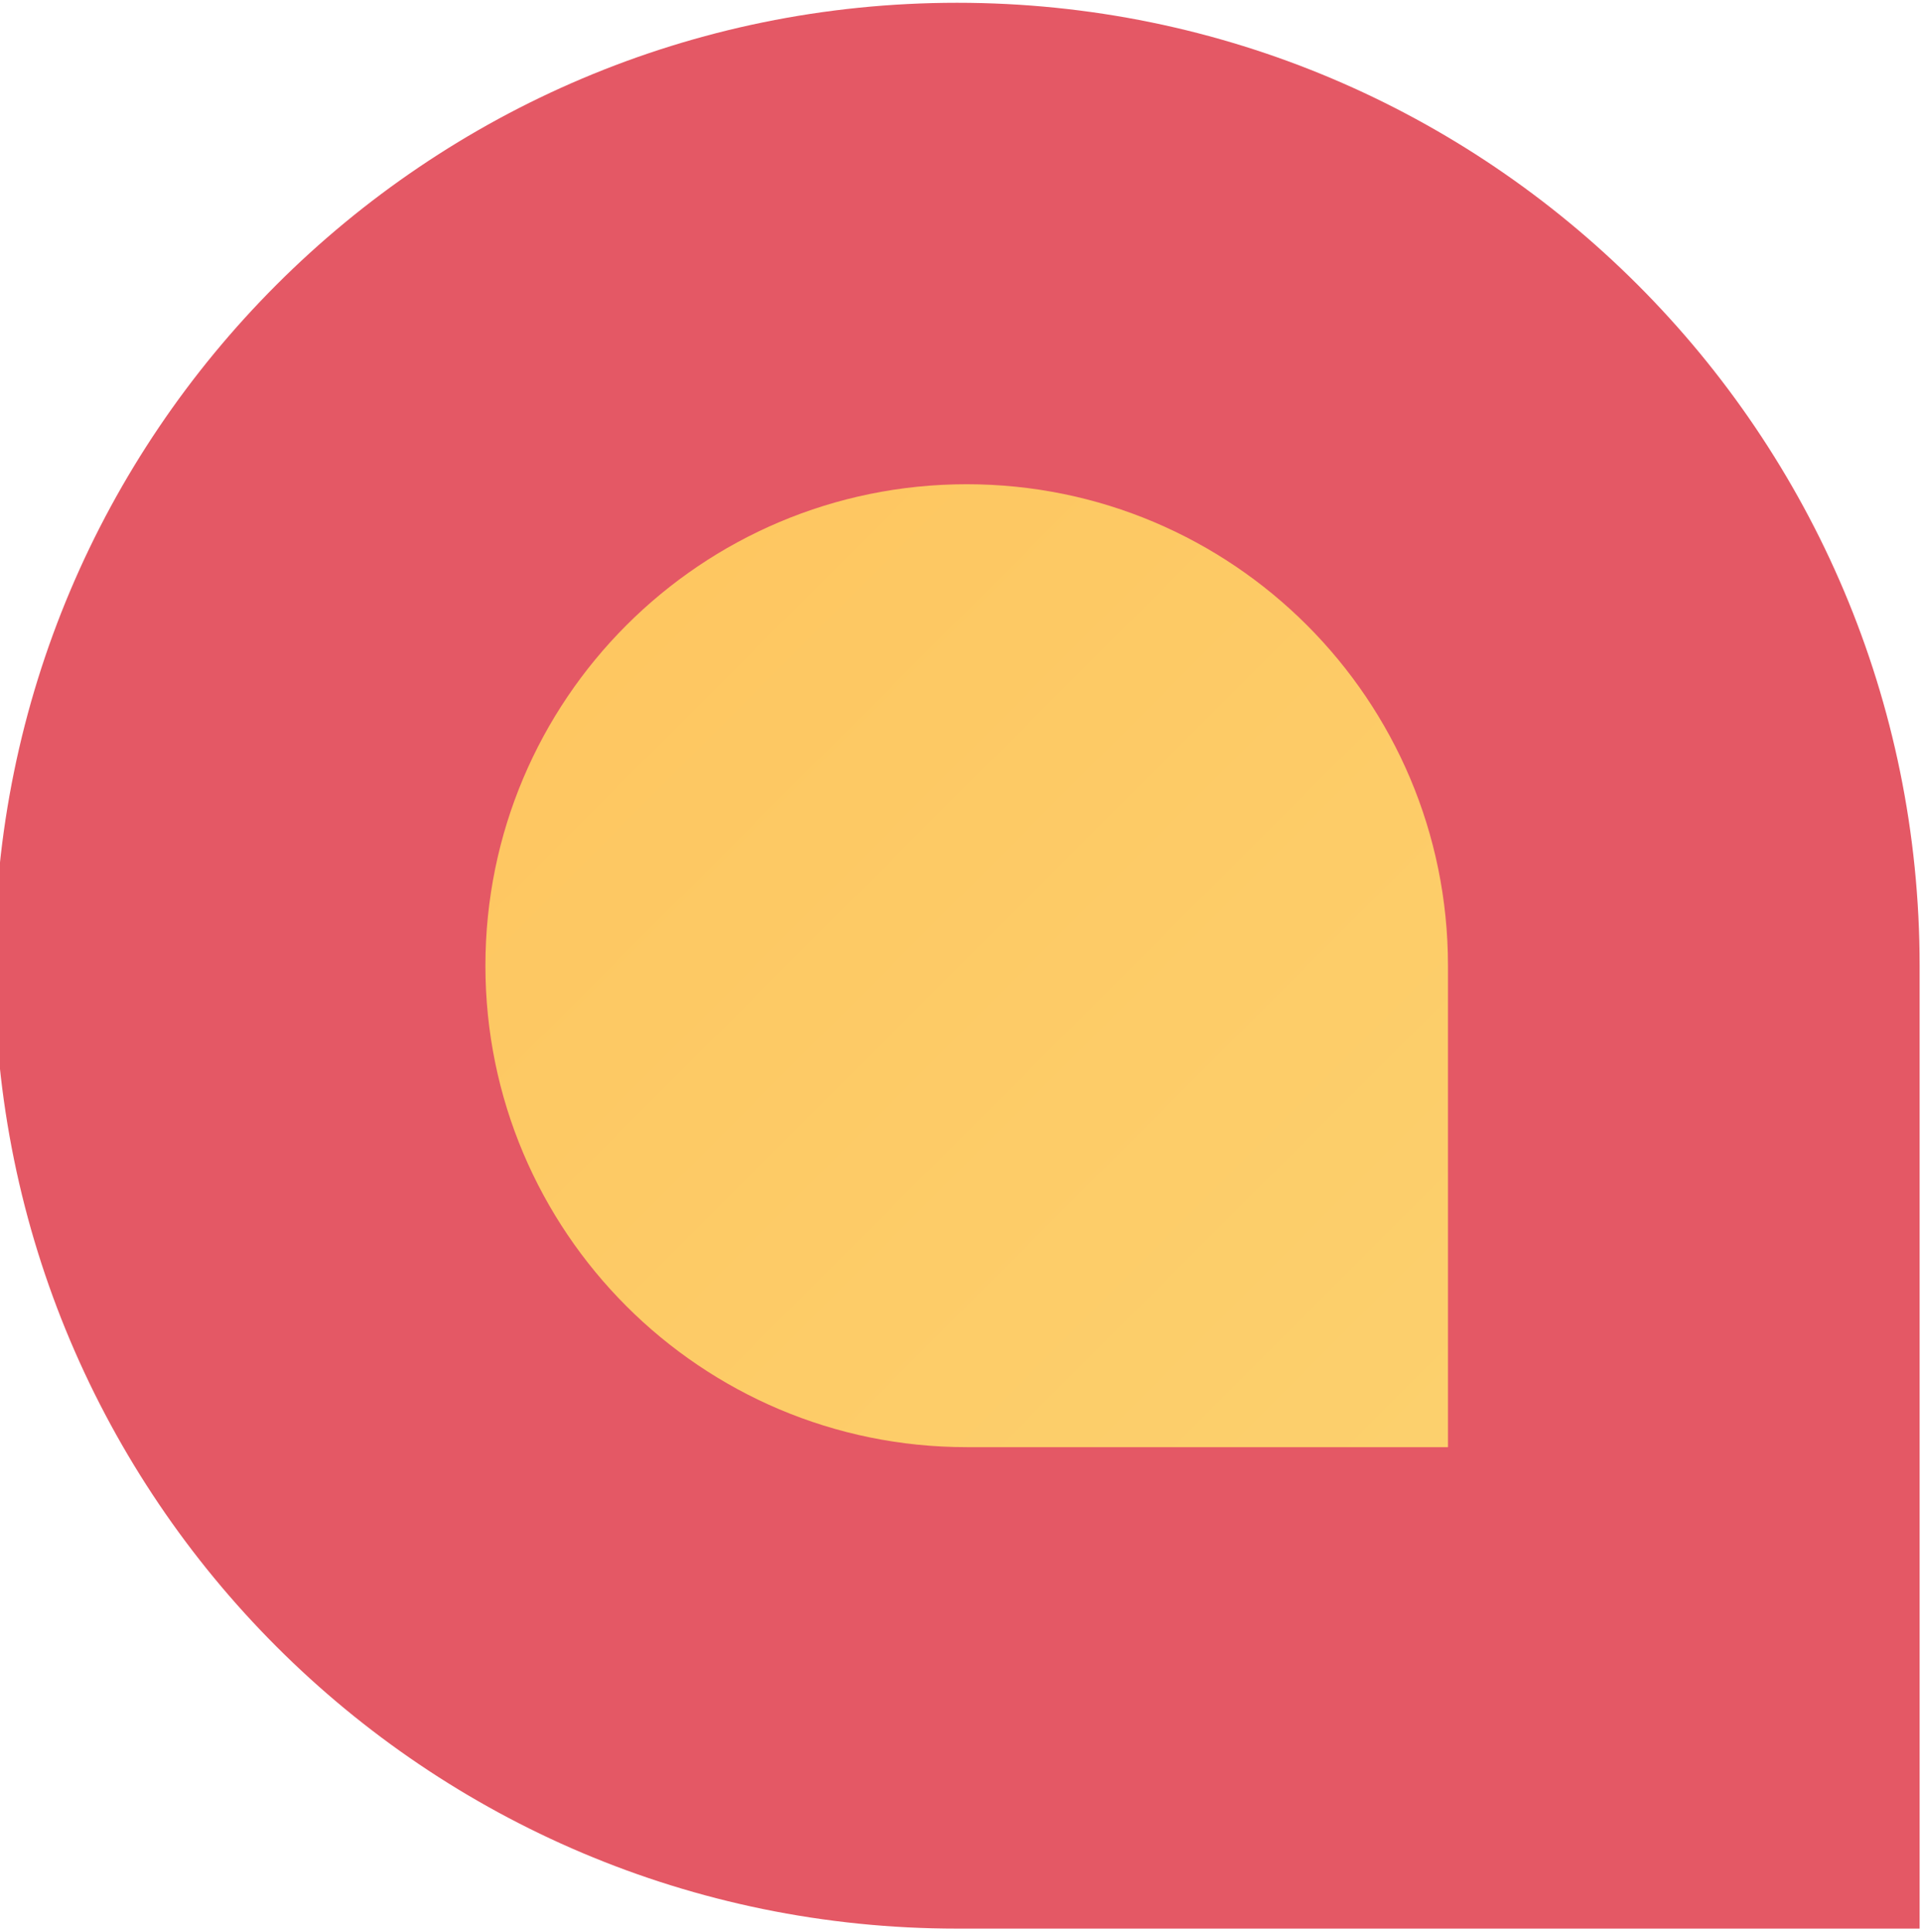 <svg width="350" height="352" viewBox="0 0 350 352" fill="none" xmlns="http://www.w3.org/2000/svg" xmlns:xlink="http://www.w3.org/1999/xlink">
<path d="M174.375,0.507C271.232,0.507 349.75,79.044 349.75,175.925L349.75,351.343L174.375,351.343C77.518,351.343 -1,272.805 -1,175.925C-1,79.044 77.518,0.507 174.375,0.507Z" clip-rule="evenodd" fill-rule="evenodd" fill="#E45865"/>
<path d="M174.375,0.507C271.232,0.507 349.75,79.044 349.75,175.925L349.75,351.343L174.375,351.343C77.518,351.343 -1,272.805 -1,175.925C-1,79.044 77.518,0.507 174.375,0.507Z" clip-rule="evenodd" fill-rule="evenodd" fill="url(#pattern_1_67_560)" style="mix-blend-mode:overlay"/>
<path d="M176.129,88.216C224.557,88.216 263.816,127.485 263.816,175.925L263.816,263.634L176.129,263.634C127.7,263.634 88.441,224.365 88.441,175.925C88.441,127.485 127.7,88.216 176.129,88.216Z" clip-rule="evenodd" fill-rule="evenodd" fill="url(#pf_0_67_561)"/>
<path d="M176.129,88.216C224.557,88.216 263.816,127.485 263.816,175.925L263.816,263.634L176.129,263.634C127.7,263.634 88.441,224.365 88.441,175.925C88.441,127.485 127.7,88.216 176.129,88.216Z" clip-rule="evenodd" fill-rule="evenodd" fill="url(#pattern_1_67_561)" style="mix-blend-mode:overlay"/>
<defs>
<linearGradient id="pf_0_67_561" x1="1.415" y1="175.263" x2="175.466" y2="349.357" gradientUnits="userSpaceOnUse">
<stop stop-color="#FEC55F"/>
<stop offset="1" stop-color="#FCD06D"/>
</linearGradient>
</defs>
</svg>
